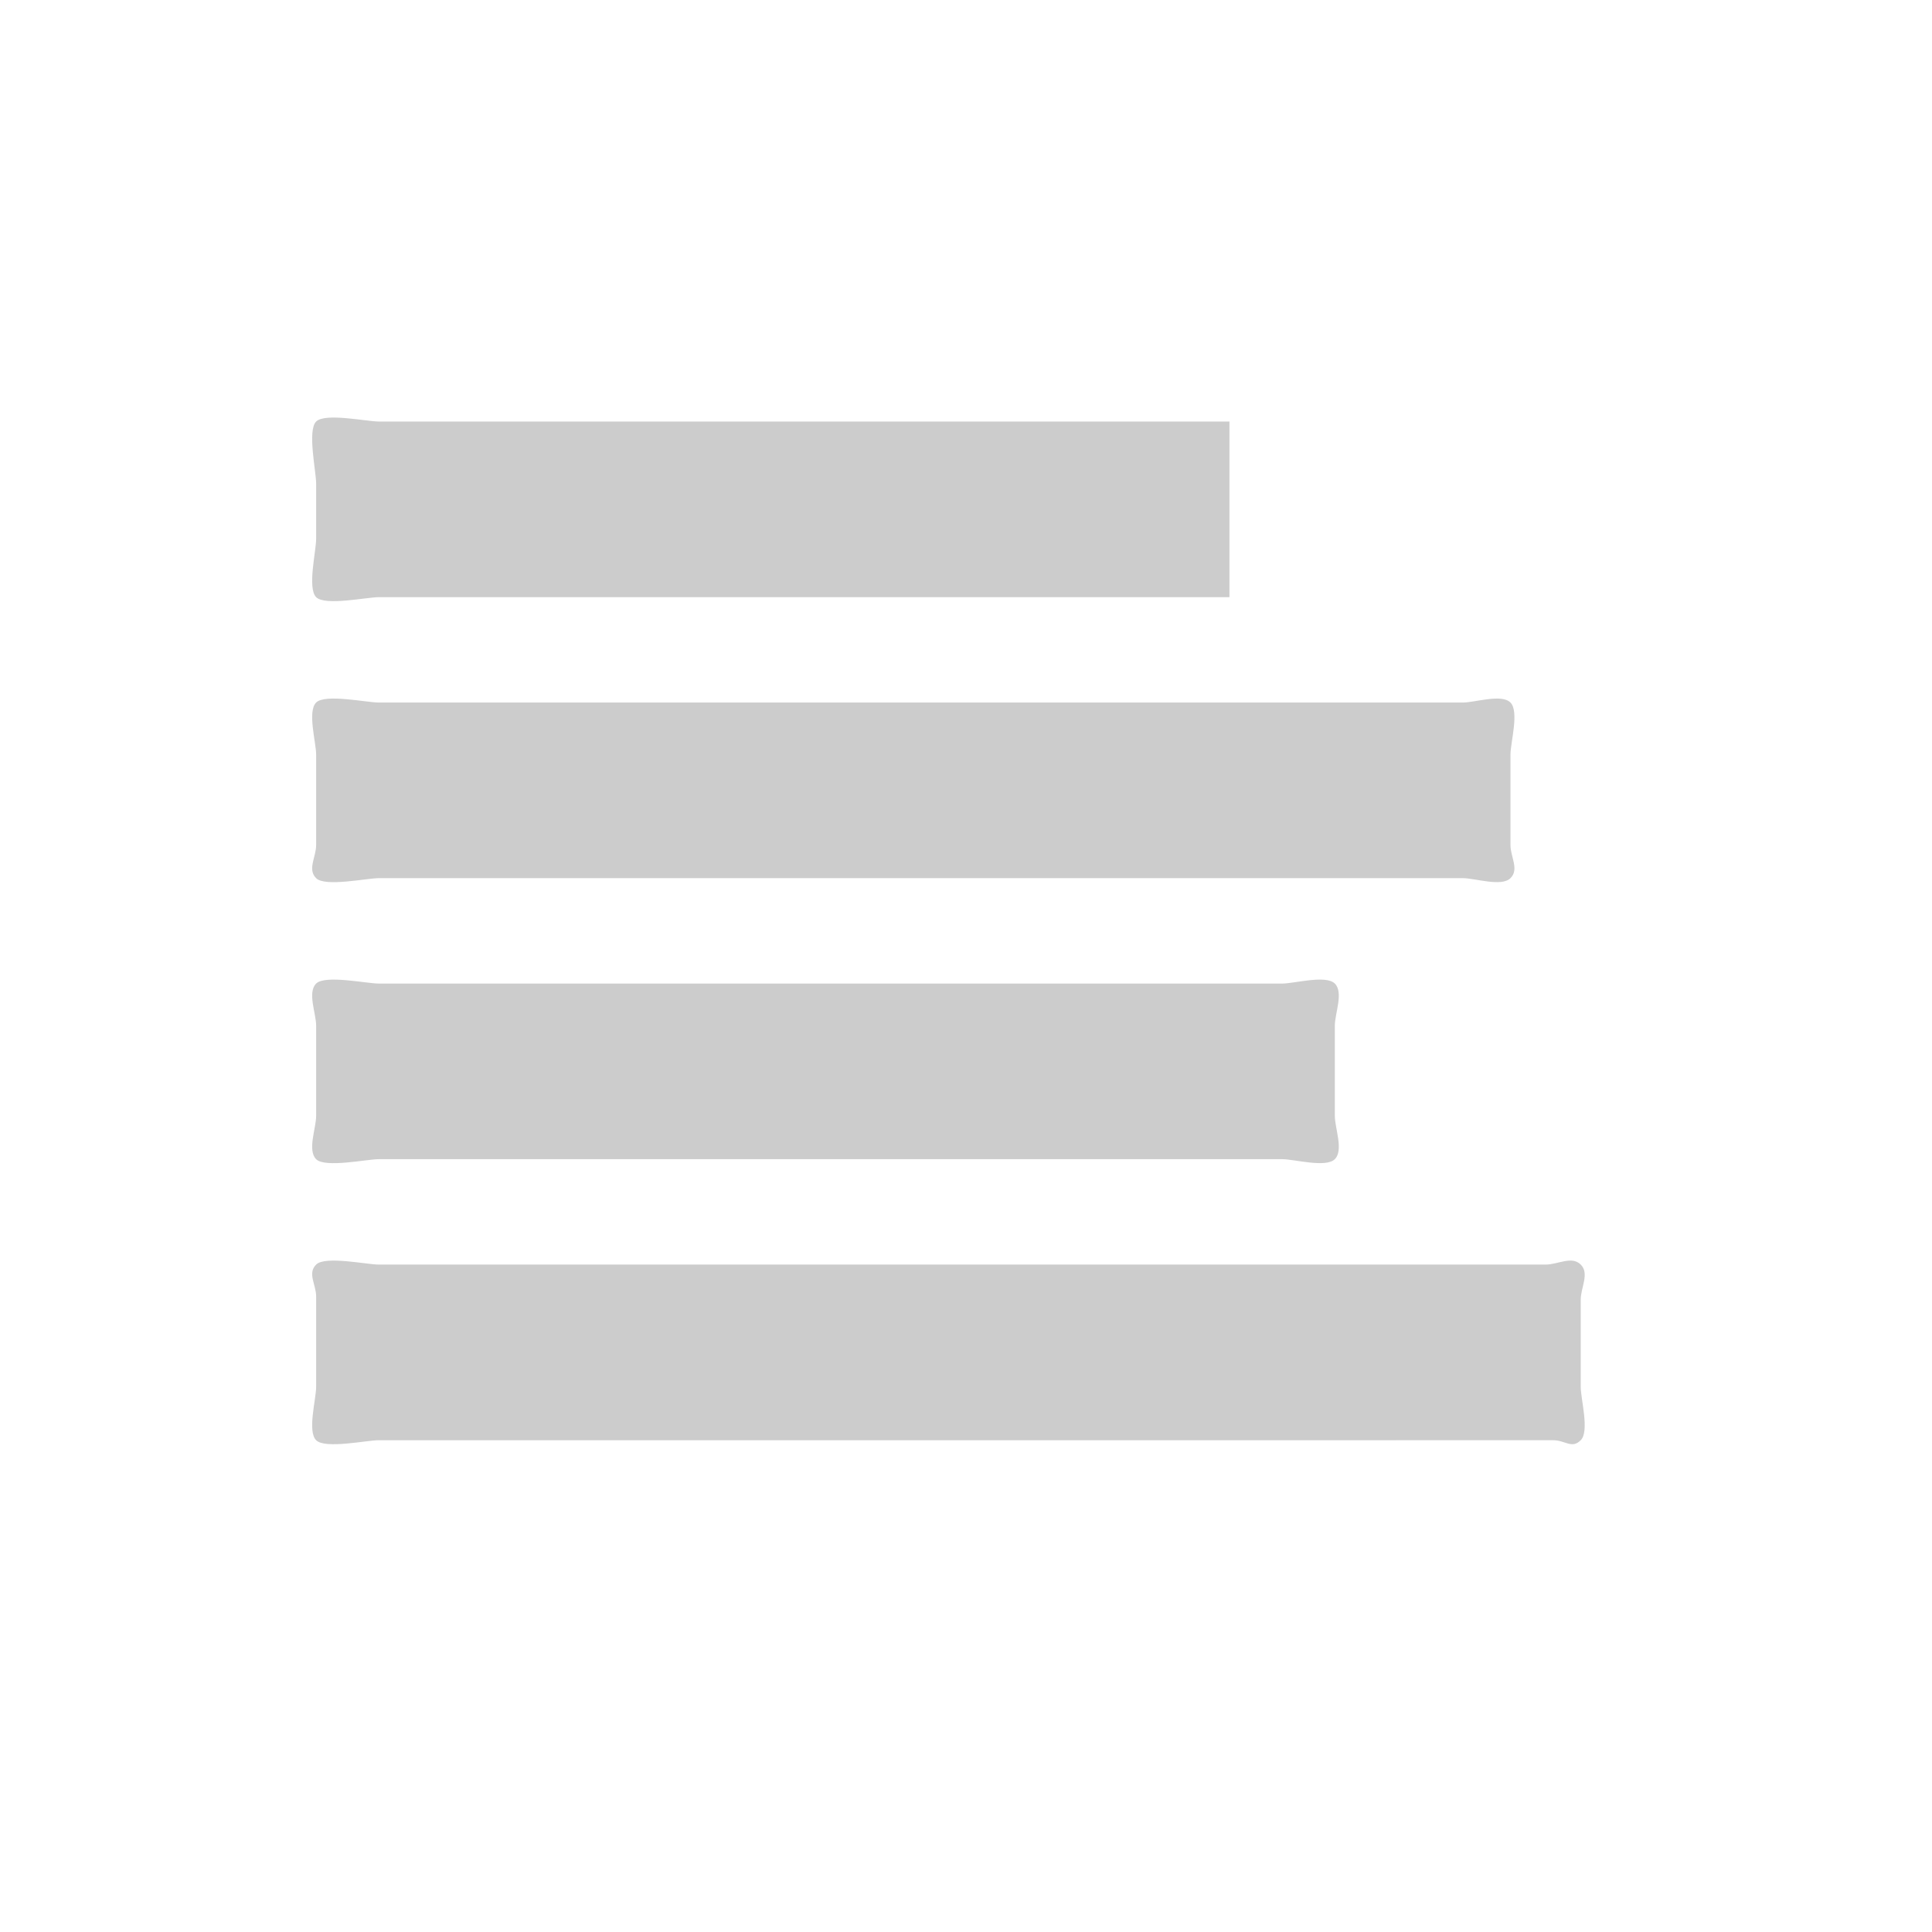 <?xml version="1.0" encoding="utf-8"?>
<!DOCTYPE svg PUBLIC "-//W3C//DTD SVG 1.1//EN" "http://www.w3.org/Graphics/SVG/1.1/DTD/svg11.dtd">
<svg version="1.1" id="Layer_1" xmlns="http://www.w3.org/2000/svg" xmlns:xlink="http://www.w3.org/1999/xlink" x="0px" y="0px"
	 width="55px" height="55px" viewBox="0 0 55 55" style="enable-background:new 0 0 55 55;" xml:space="preserve">
<g>
	<path fill="#CCC" d="M35,13.769v1.571c0,0.349,0,1.66,0,1.66s-0.724,0-1.071,0H10.786C10.438,17,9.254,17.255,9,17c-0.255-0.255,0-1.312,0-1.66
		v-1.571C9,13.421,8.745,12.255,9,12c0.254-0.254,1.438,0,1.786,0h23.143C34.276,12,35,12,35,12S35,13.421,35,13.769z M43,21.482
		v2.572c0,0.348,0.254,0.691,0,0.945c-0.254,0.255-1.009,0-1.357,0H10.786C10.438,25,9.254,25.255,9,25
		c-0.255-0.254,0-0.598,0-0.945v-2.572C9,21.135,8.745,20.254,9,20c0.254-0.255,1.438,0,1.786,0h30.856c0.349,0,1.104-0.255,1.357,0
		C43.254,20.254,43,21.135,43,21.482z M38,29.197v2.571c0,0.349,0.254,0.977,0,1.231c-0.256,0.254-1.152,0-1.5,0H10.786
		C10.438,33,9.254,33.254,9,33c-0.255-0.255,0-0.883,0-1.231v-2.571C9,28.849,8.745,28.254,9,28c0.254-0.254,1.438,0,1.786,0H36.5
		c0.348,0,1.244-0.254,1.5,0C38.254,28.254,38,28.849,38,29.197z M45,37v2.482c0,0.349,0.255,1.264,0,1.518
		c-0.255,0.256-0.438,0-0.786,0H10.786C10.438,41,9.254,41.256,9,41c-0.255-0.254,0-1.169,0-1.518v-2.571
		C9,36.563,8.745,36.254,9,36c0.254-0.256,1.438,0,1.786,0H44c0.349,0,0.745-0.256,1,0C45.255,36.254,45,36.652,45,37z"/>
</g>
</svg>
